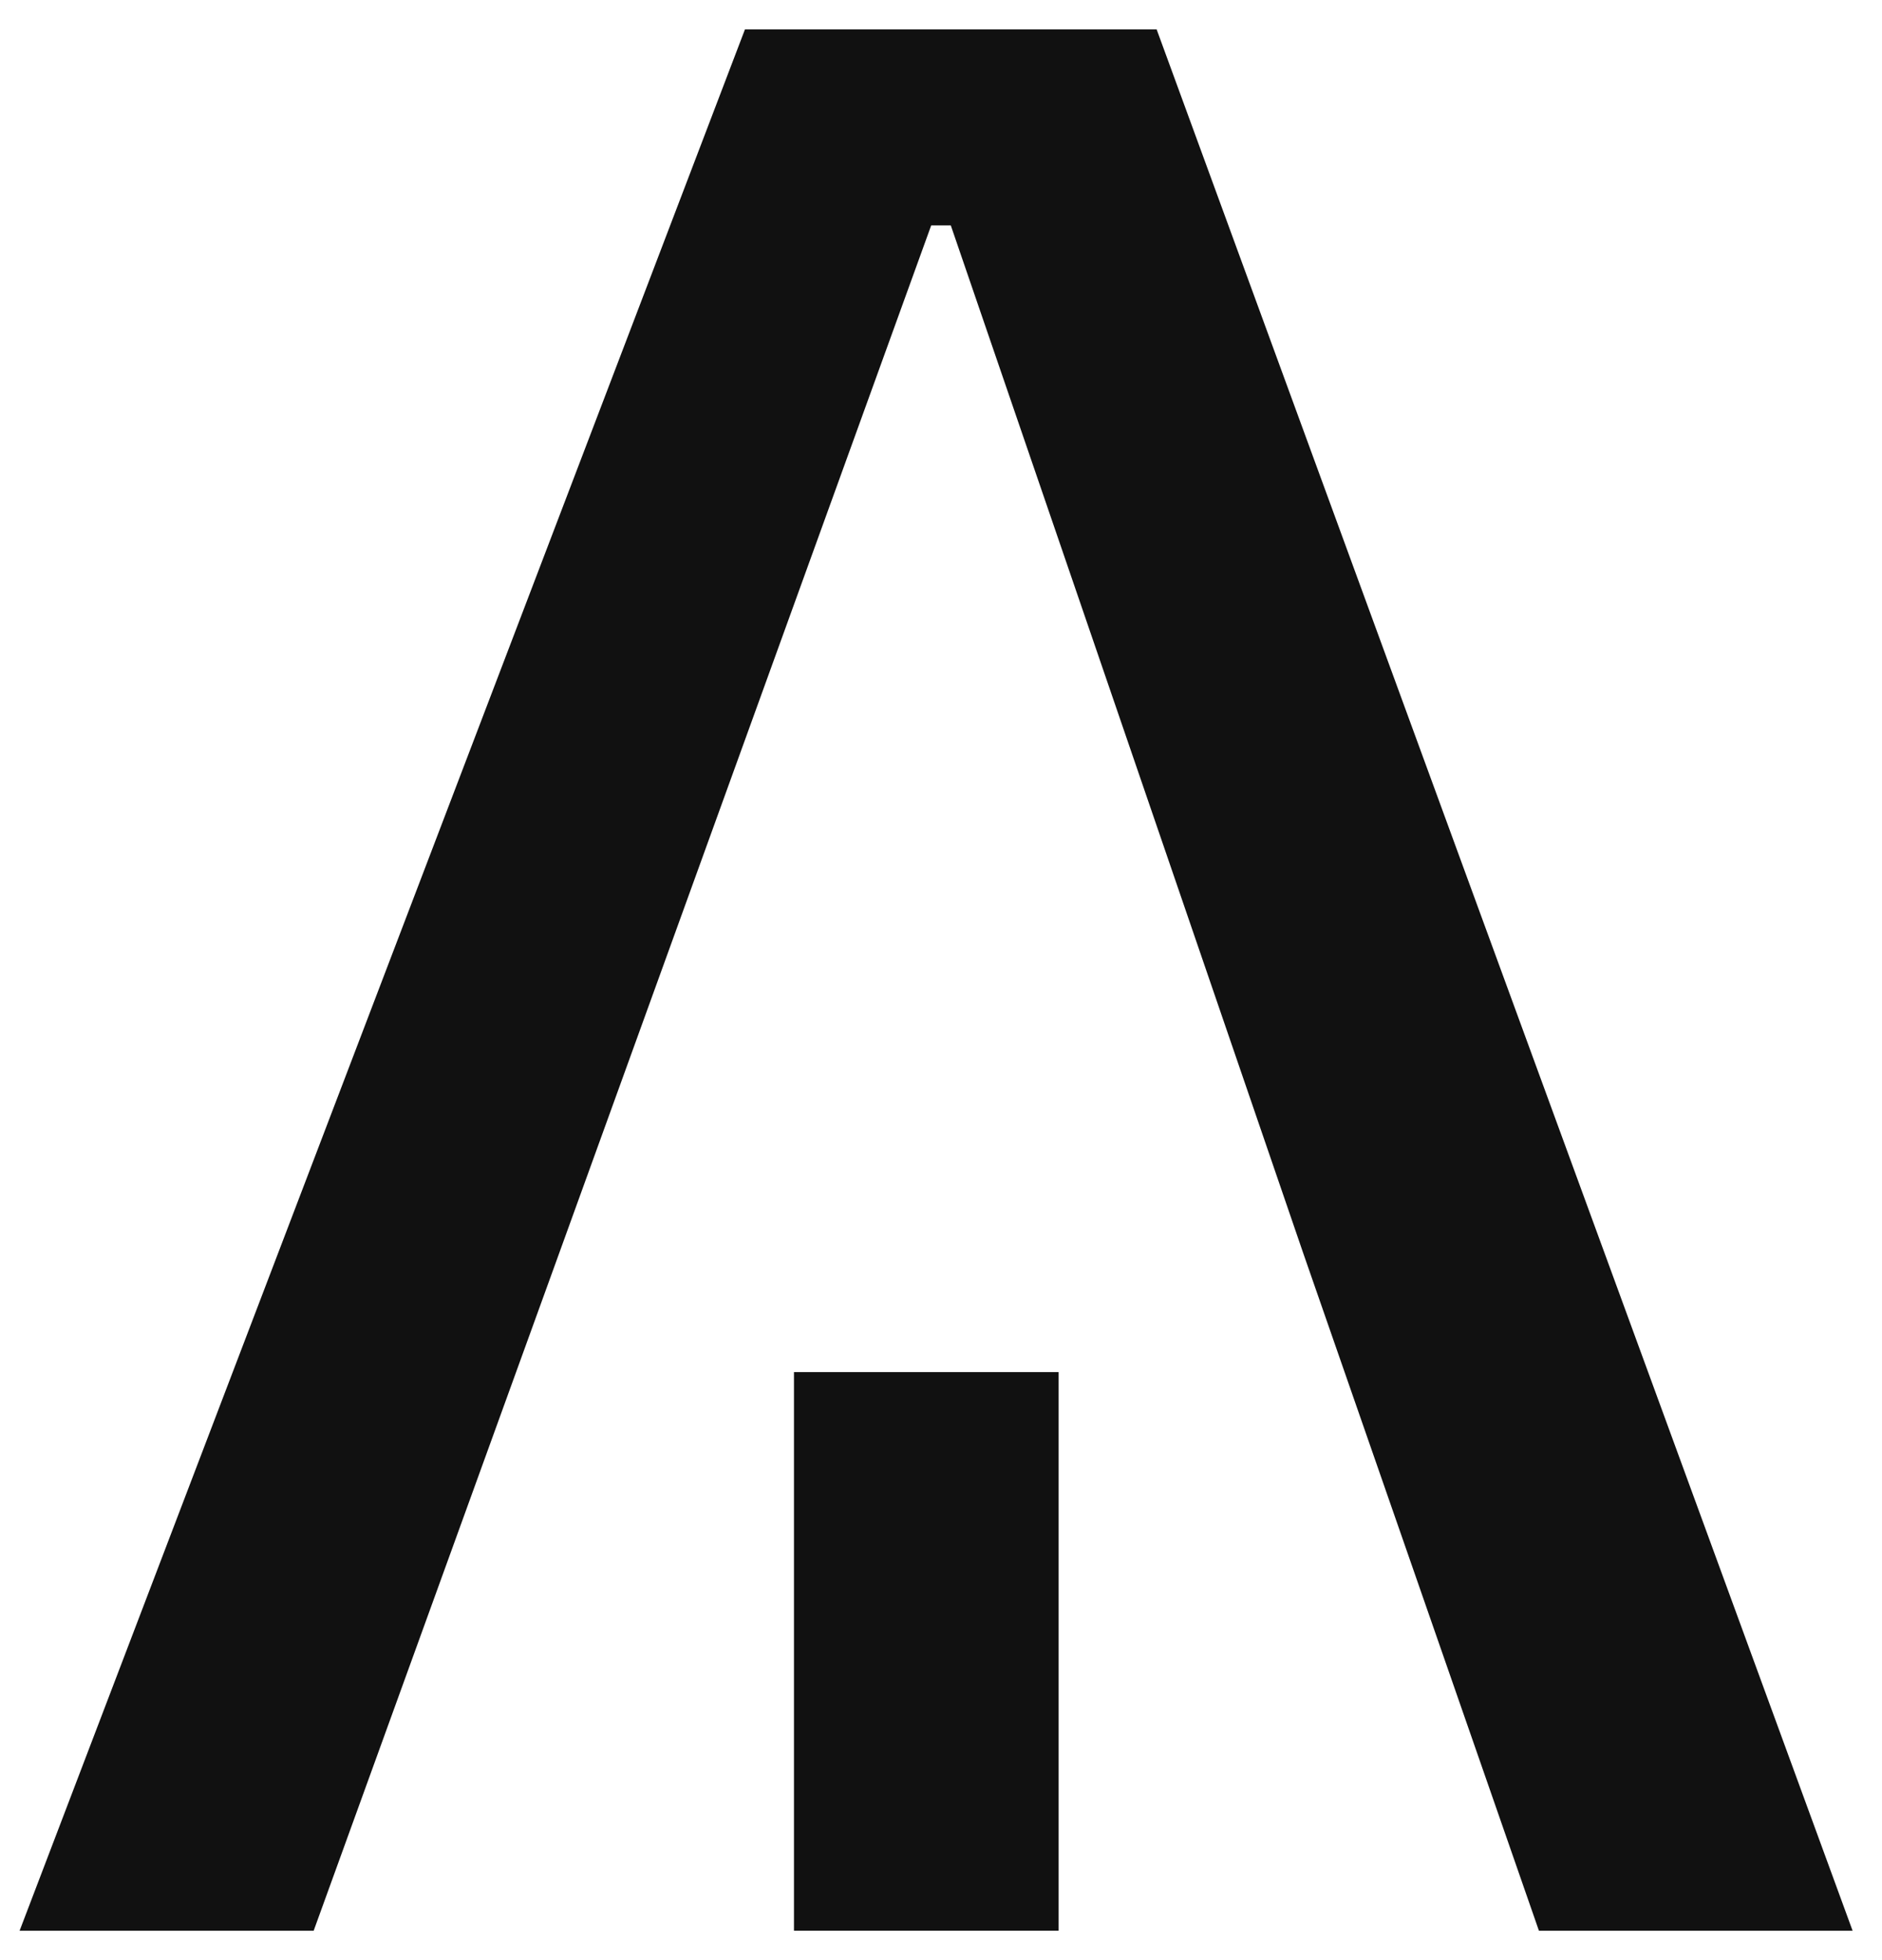 <?xml version="1.0" encoding="UTF-8"?>
<svg id="Layer_1" xmlns="http://www.w3.org/2000/svg" version="1.1" viewBox="0 0 19.2 20">
  <!-- Generator: Adobe Illustrator 29.2.1, SVG Export Plug-In . SVG Version: 2.1.0 Build 116)  -->
  <defs>
    <style>
      .st0 {
        fill: #111;
      }
    </style>
  </defs>
  <path class="st0" d="M7.6.3h4.2l7.1,19.4h-3.2l-2.4-6.9h-7.6l-2.5,6.9H.2L7.6.3ZM13.3,12.8l-3.6-10.5h-.2l-3.8,10.5h7.6,0Z"/>
  <path class="st0" d="M10.8,14h-2.7v5.7h2.7v-5.7Z"/>
</svg>